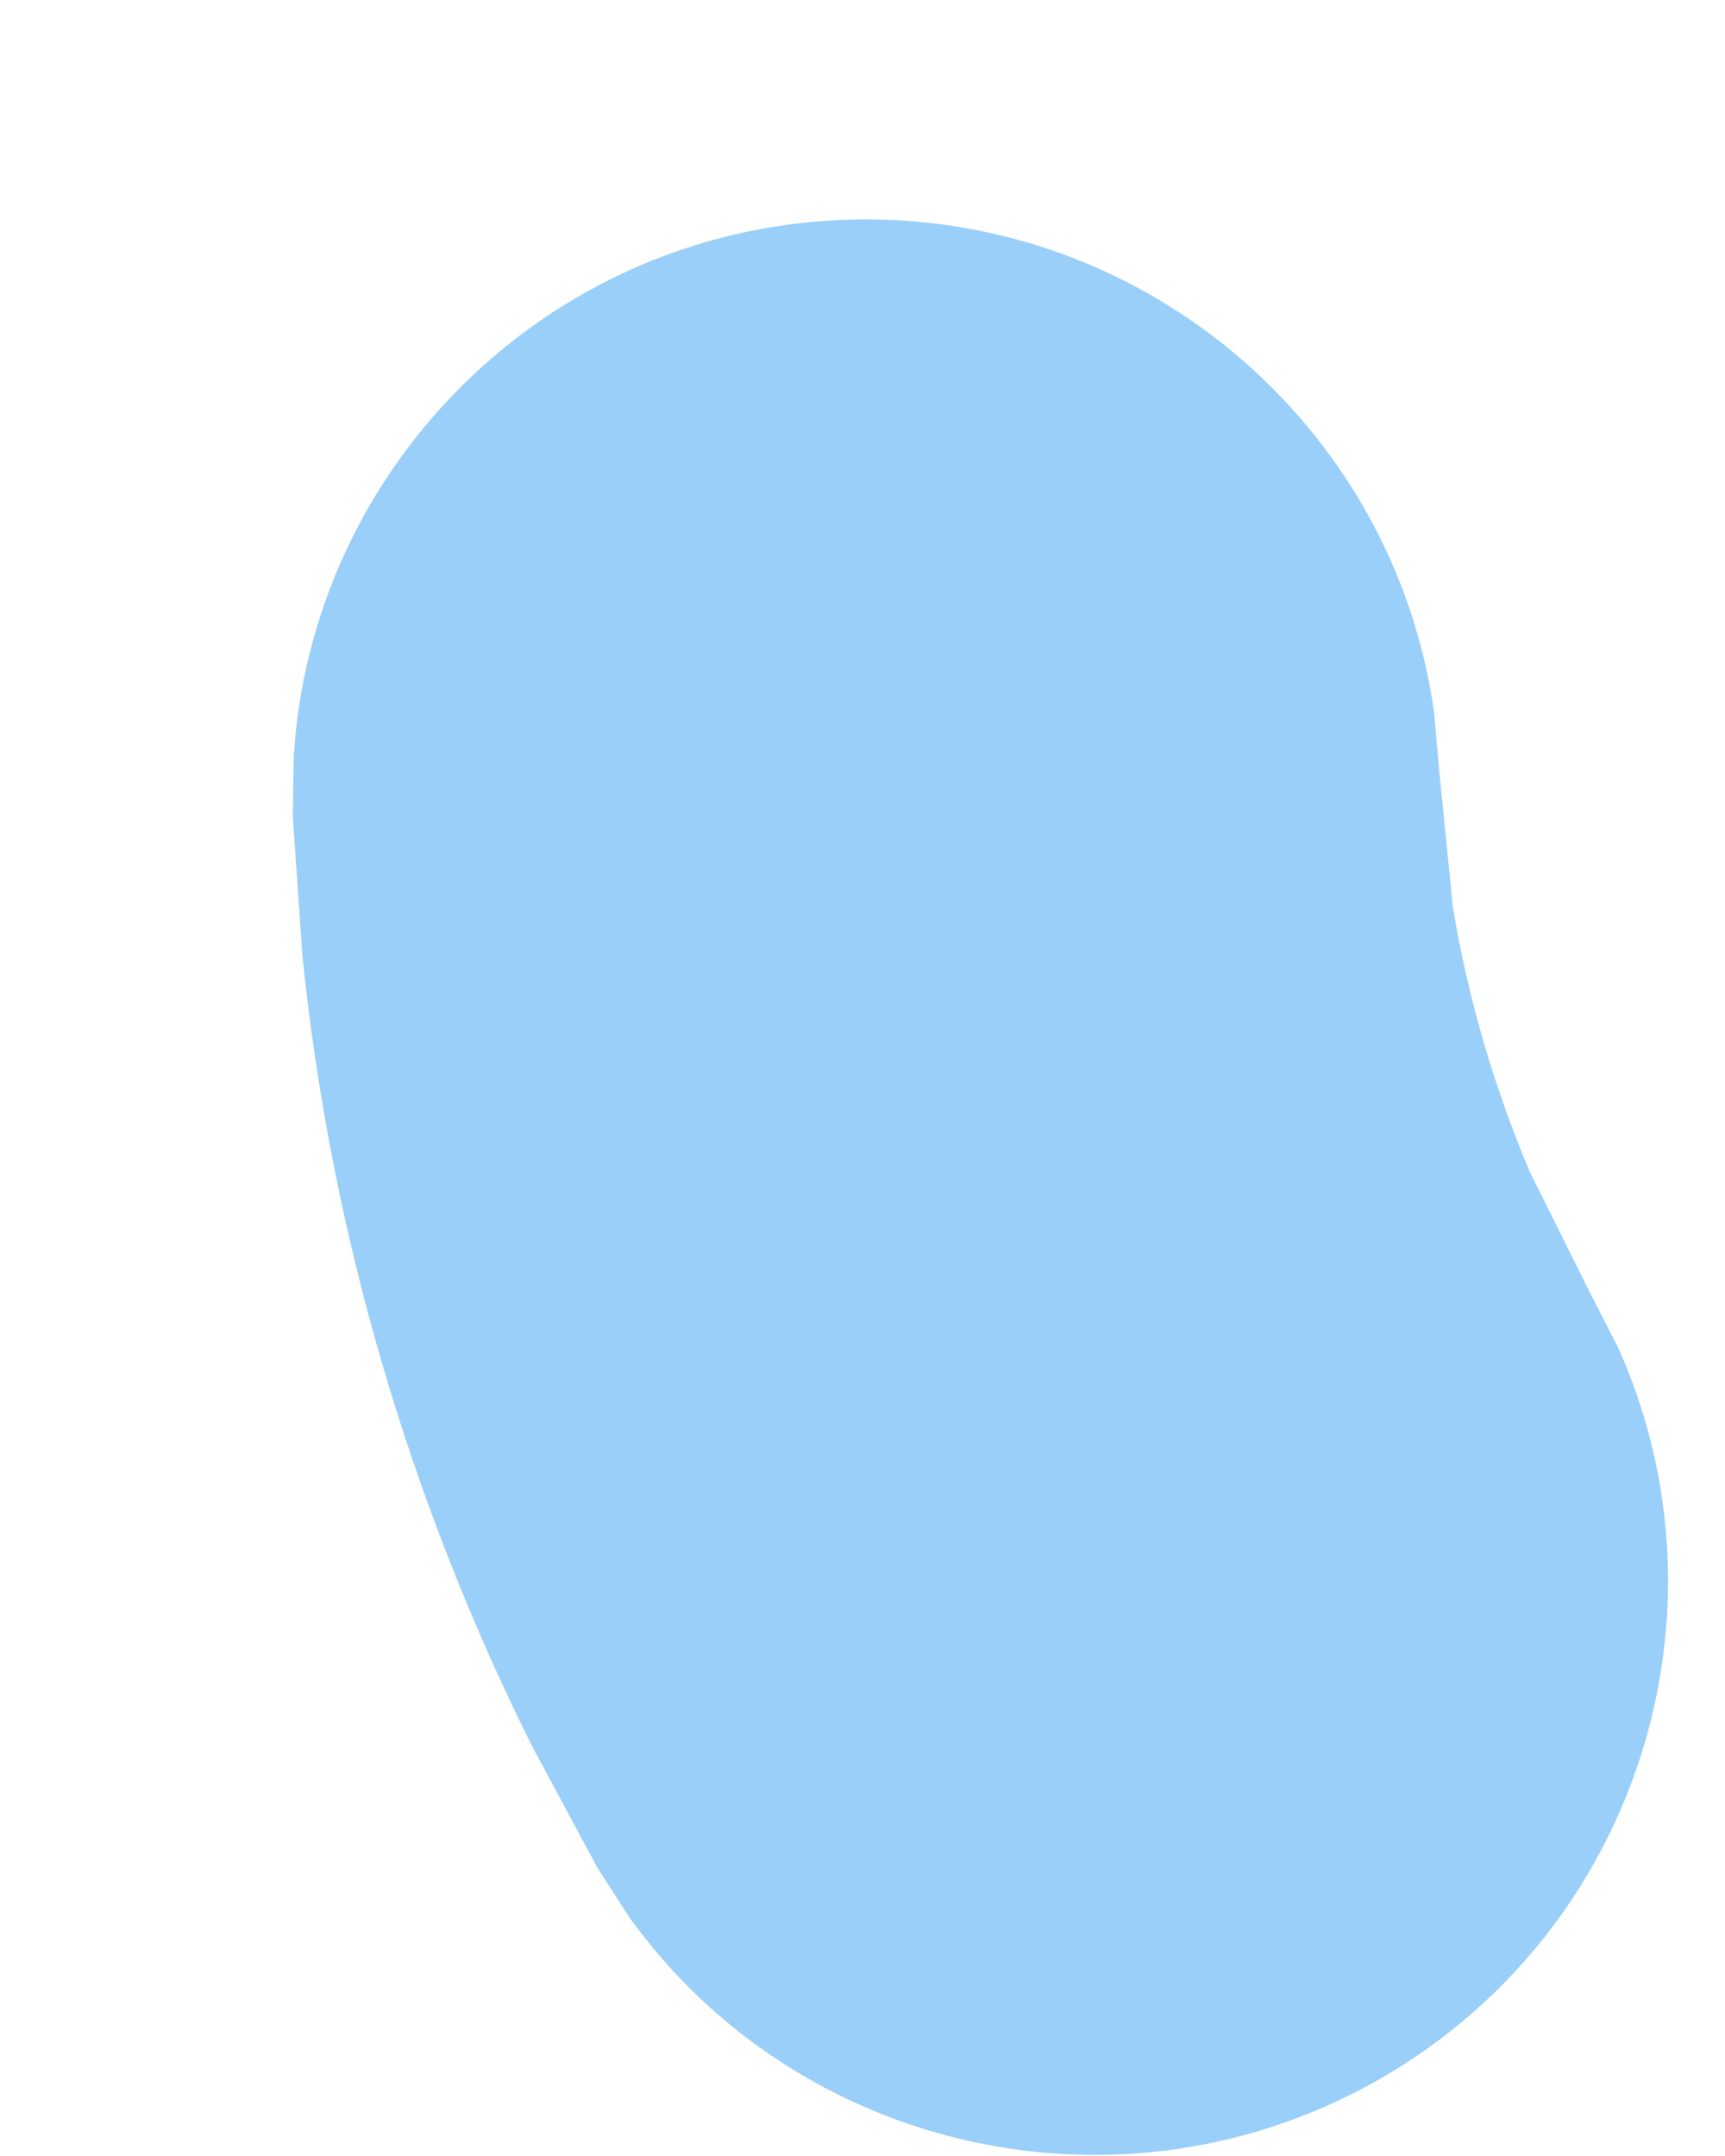 <svg width="4" height="5" viewBox="0 0 4 5" fill="none" xmlns="http://www.w3.org/2000/svg">
<path d="M1.953 0.51C2.642 0.482 3.23 0.982 3.325 1.649L3.337 1.784L3.369 2.104C3.404 2.315 3.464 2.52 3.547 2.717L3.69 3.004L3.752 3.125C4.028 3.74 3.798 4.476 3.202 4.82C2.605 5.163 1.852 4.993 1.459 4.446L1.385 4.331L1.233 4.048C0.947 3.474 0.766 2.853 0.701 2.214L0.679 1.893L0.681 1.757C0.721 1.084 1.266 0.538 1.953 0.51Z" fill="#99CFF9"/>
</svg>

